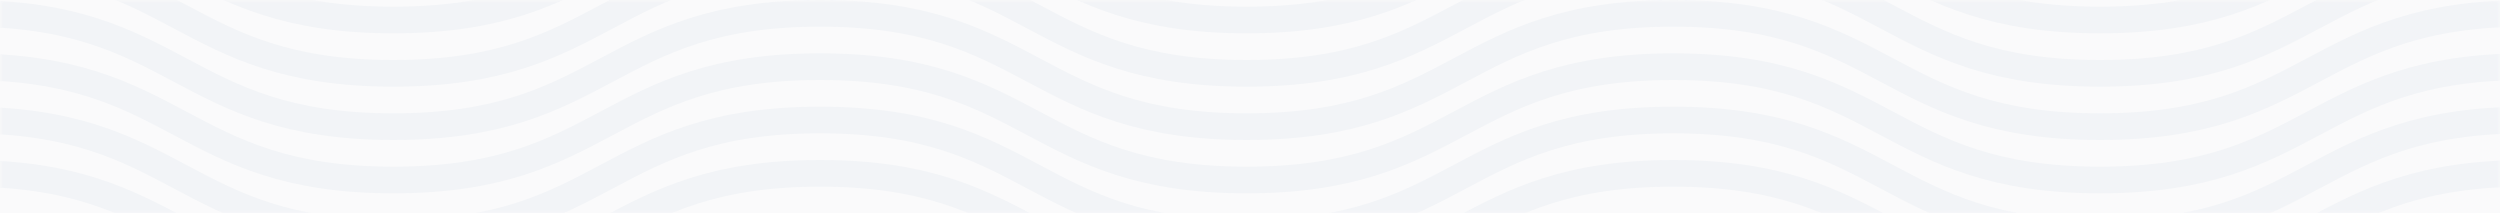 <svg height="32" viewBox="0 0 375 32" width="375" xmlns="http://www.w3.org/2000/svg" xmlns:xlink="http://www.w3.org/1999/xlink"><rect x="0" y="0" width="375" height="32" fill="#333333" stroke="none"/><defs><path id="a" d="m0 0h375v32h-375z"/><mask id="b" fill="#fff"><use fill="#fff" fill-rule="evenodd" xlink:href="#a"/></mask></defs><g fill="none" fill-rule="evenodd"><use fill="#fafafb" xlink:href="#a"/><g stroke="#f2f4f7" stroke-width="4"><path d="m-133 2c21.333 11.333 42.667 17 64 17 32 0 32-17 64-17s32 17 64 17 32-17 64-17 32 17 64 17 32-17 64-17 32 17 64 17 32-17 64-17 32 17 64 17c21.333 0 42.667-5.667 64-17" mask="url(#b)"/><path d="m-133 10c21.333 11.333 42.667 17 64 17 32 0 32-17 64-17s32 17 64 17 32-17 64-17 32 17 64 17 32-17 64-17 32 17 64 17 32-17 64-17 32 17 64 17c21.333 0 42.667-5.667 64-17" mask="url(#b)"/><path d="m-133 18c21.333 11.333 42.667 17 64 17 32 0 32-17 64-17s32 17 64 17 32-17 64-17 32 17 64 17 32-17 64-17 32 17 64 17 32-17 64-17 32 17 64 17c21.333 0 42.667-5.667 64-17" mask="url(#b)"/><path d="m-133 26c21.333 11.333 42.667 17 64 17 32 0 32-17 64-17s32 17 64 17 32-17 64-17 32 17 64 17 32-17 64-17 32 17 64 17 32-17 64-17 32 17 64 17c21.333 0 42.667-5.667 64-17" mask="url(#b)"/><path d="m-133-6c21.333 11.333 42.667 17 64 17 32 0 32-17 64-17s32 17 64 17 32-17 64-17 32 17 64 17 32-17 64-17 32 17 64 17 32-17 64-17 32 17 64 17c21.333 0 42.667-5.667 64-17" mask="url(#b)"/><path d="m-133-14c21.333 11.333 42.667 17 64 17 32 0 32-17 64-17s32 17 64 17 32-17 64-17 32 17 64 17 32-17 64-17 32 17 64 17 32-17 64-17 32 17 64 17c21.333 0 42.667-5.667 64-17" mask="url(#b)"/></g></g></svg>